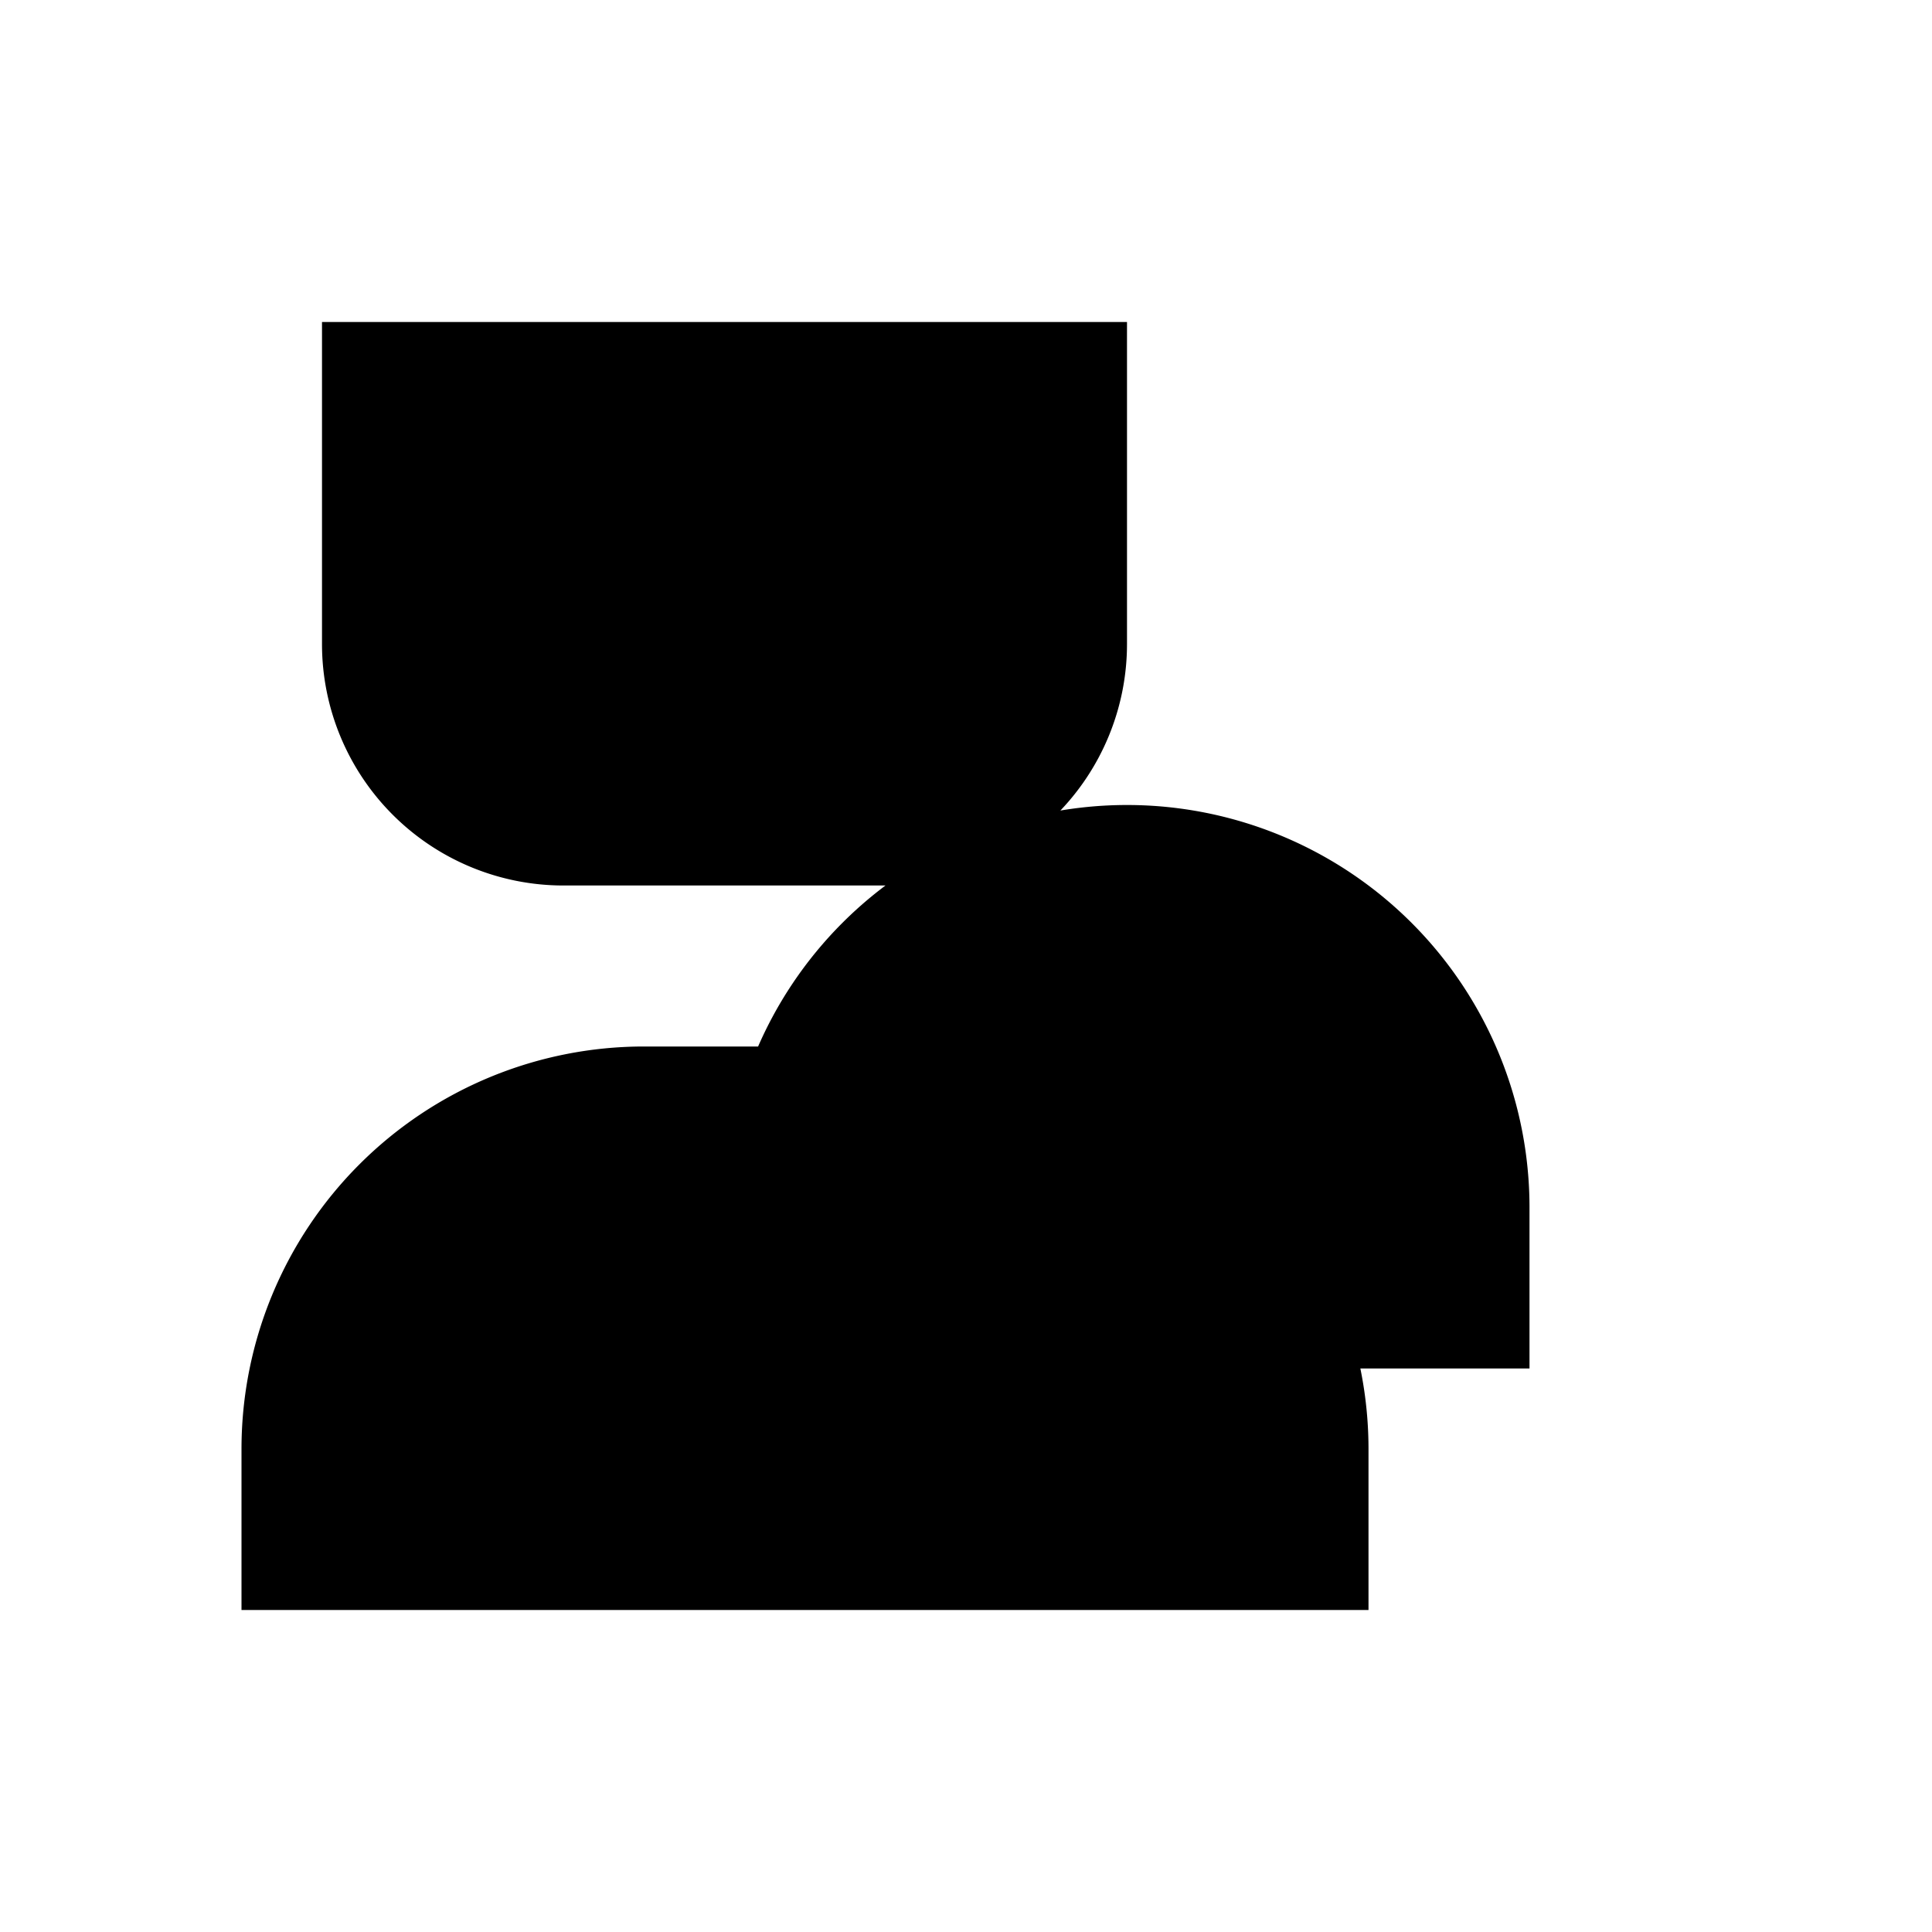 <svg xmlns="http://www.w3.org/2000/svg" class="icon icon-data-visualization" viewBox="0 0 24 24">
  <path d="M0 0h24v24H0z" fill="none"/>
  <path d="M3 20v-2a5 5 0 0 1 5-5h4a5 5 0 0 1 5 5v2H3zm11-10a5 5 0 0 1 5 5v2h-10v-2a5 5 0 0 1 5-5zm0-2a3 3 0 0 1-3 3H7a3 3 0 0 1-3-3V4h10v4z"/>
</svg>